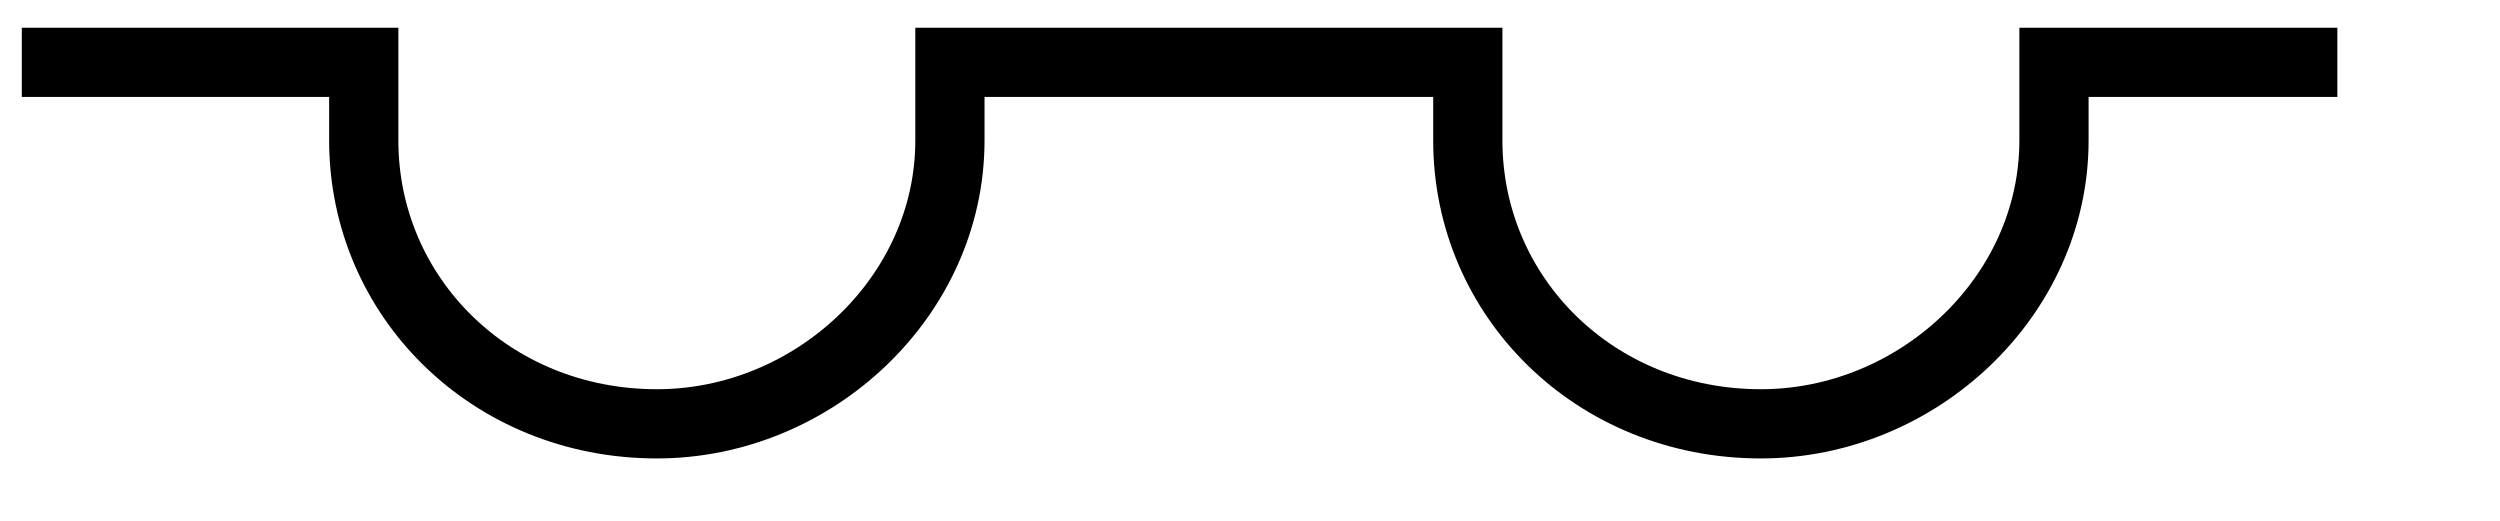 <?xml version="1.0" encoding="UTF-8" standalone="no"?>
<!-- Created with Inkscape (http://www.inkscape.org/) -->
<svg
   xmlns:svg="http://www.w3.org/2000/svg"
   xmlns="http://www.w3.org/2000/svg"
   version="1.0"
   width="24pt"
   height="5pt"
   id="svg7615">
  <defs
     id="defs7617" />
  <g
     id="layer1">
    <path
       d="M 29.918,0.798 L 26.291,0.798 C 26.291,0.798 26.291,1.548 26.291,1.798 C 26.291,3.799 24.54,5.425 22.539,5.425 C 20.413,5.425 18.788,3.799 18.788,1.798 C 18.788,1.548 18.788,0.798 18.788,0.798 L 12.159,0.798 C 12.159,0.798 12.159,1.548 12.159,1.798 C 12.159,3.799 10.409,5.425 8.408,5.425 C 6.282,5.425 4.656,3.799 4.656,1.798 C 4.656,1.548 4.656,0.798 4.656,0.798 L 0.279,0.798"
       style="font-size:7px;letter-spacing:0;word-spacing:0;fill:none;stroke:#000000;stroke-width:0.886;stroke-miterlimit:3.864;font-family:Arial"
       id="path13218" />
  </g>
</svg>
